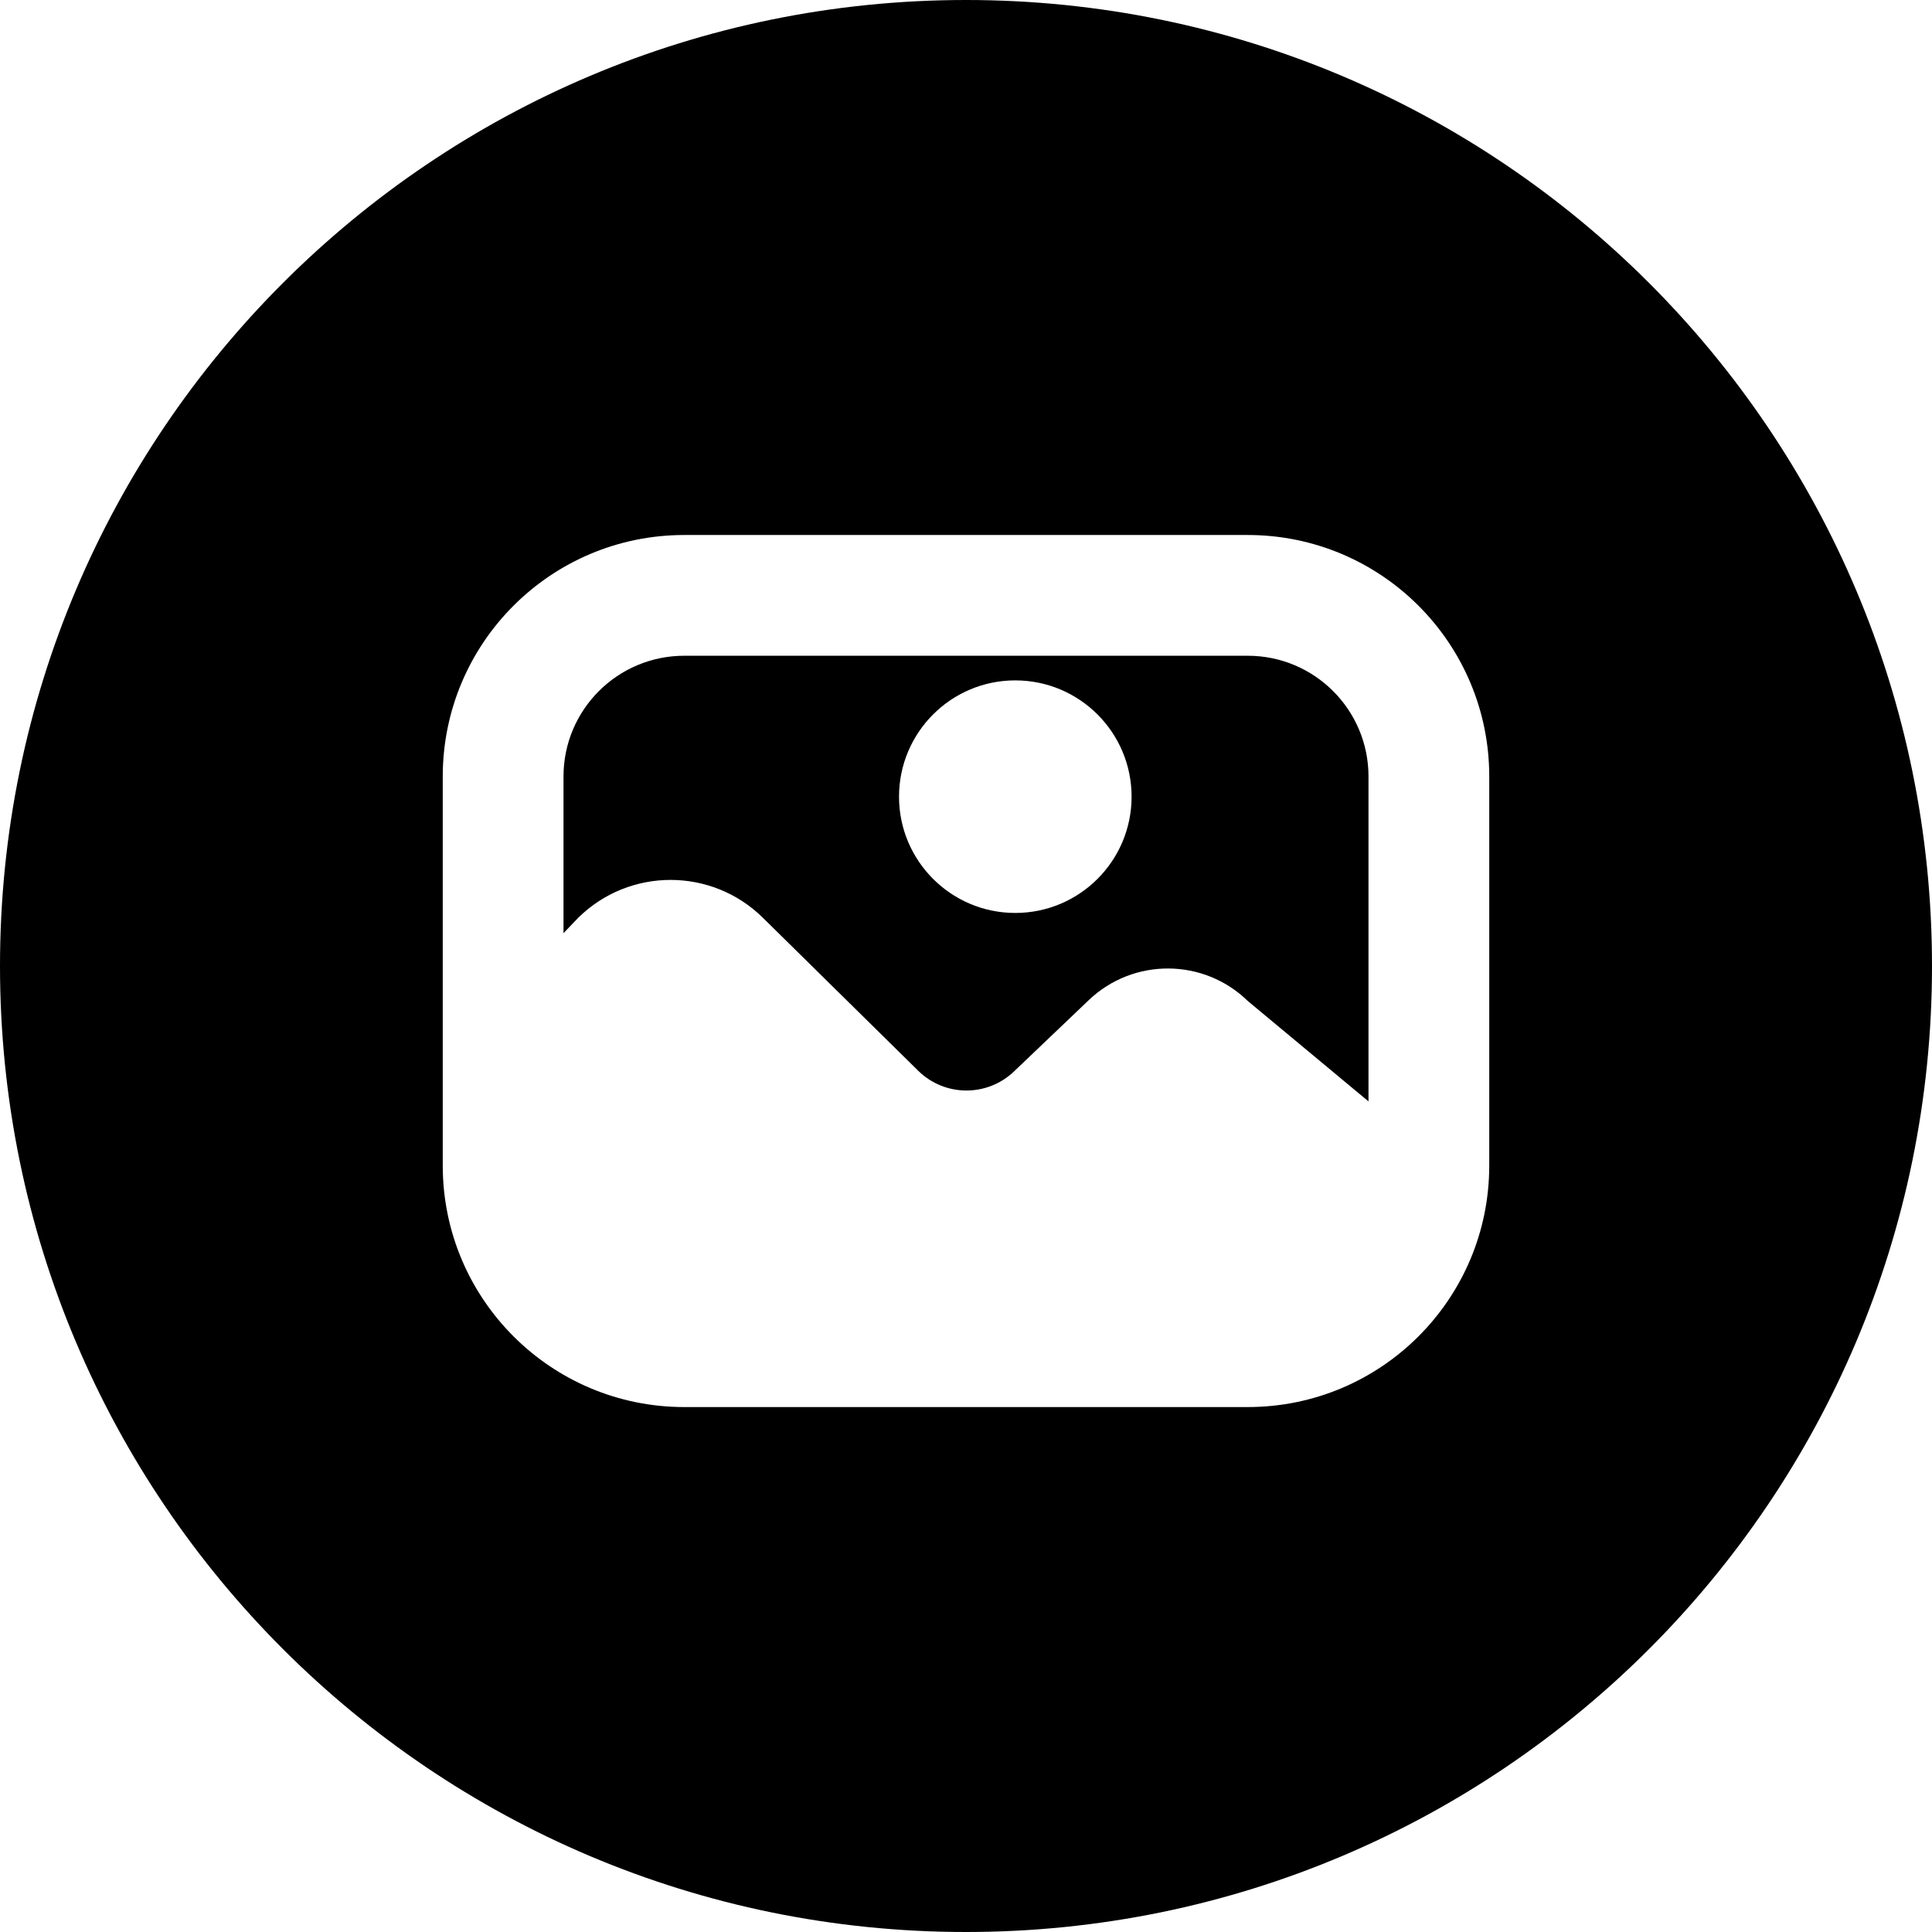 <svg width="24" height="24" viewBox="0 0 24 24" fill="none" xmlns="http://www.w3.org/2000/svg">
<path d="M12 24C18.627 24 24 18.627 24 12C24 5.373 18.627 0 12 0C5.373 0 0 5.373 0 12C0 18.627 5.373 24 12 24ZM7 9.646V11.592L7.184 11.4C7.82 10.774 8.841 10.774 9.477 11.401L11.406 13.301C11.735 13.625 12.261 13.629 12.595 13.311L13.525 12.424C14.08 11.895 14.954 11.901 15.502 12.436L17 13.682V9.646C17 8.817 16.328 8.146 15.5 8.146H8.5C7.672 8.146 7 8.817 7 9.646ZM5.5 9.646C5.5 7.989 6.843 6.646 8.5 6.646H15.5C17.157 6.646 18.5 7.989 18.5 9.646V14.479C18.5 16.136 17.157 17.479 15.5 17.479H8.5C6.843 17.479 5.5 16.136 5.5 14.479V9.646ZM12.612 11.341C11.815 11.341 11.168 10.694 11.168 9.897C11.168 9.099 11.815 8.452 12.612 8.452C13.41 8.452 14.057 9.099 14.057 9.897C14.057 10.694 13.41 11.341 12.612 11.341Z" fill="black"/>
</svg>
